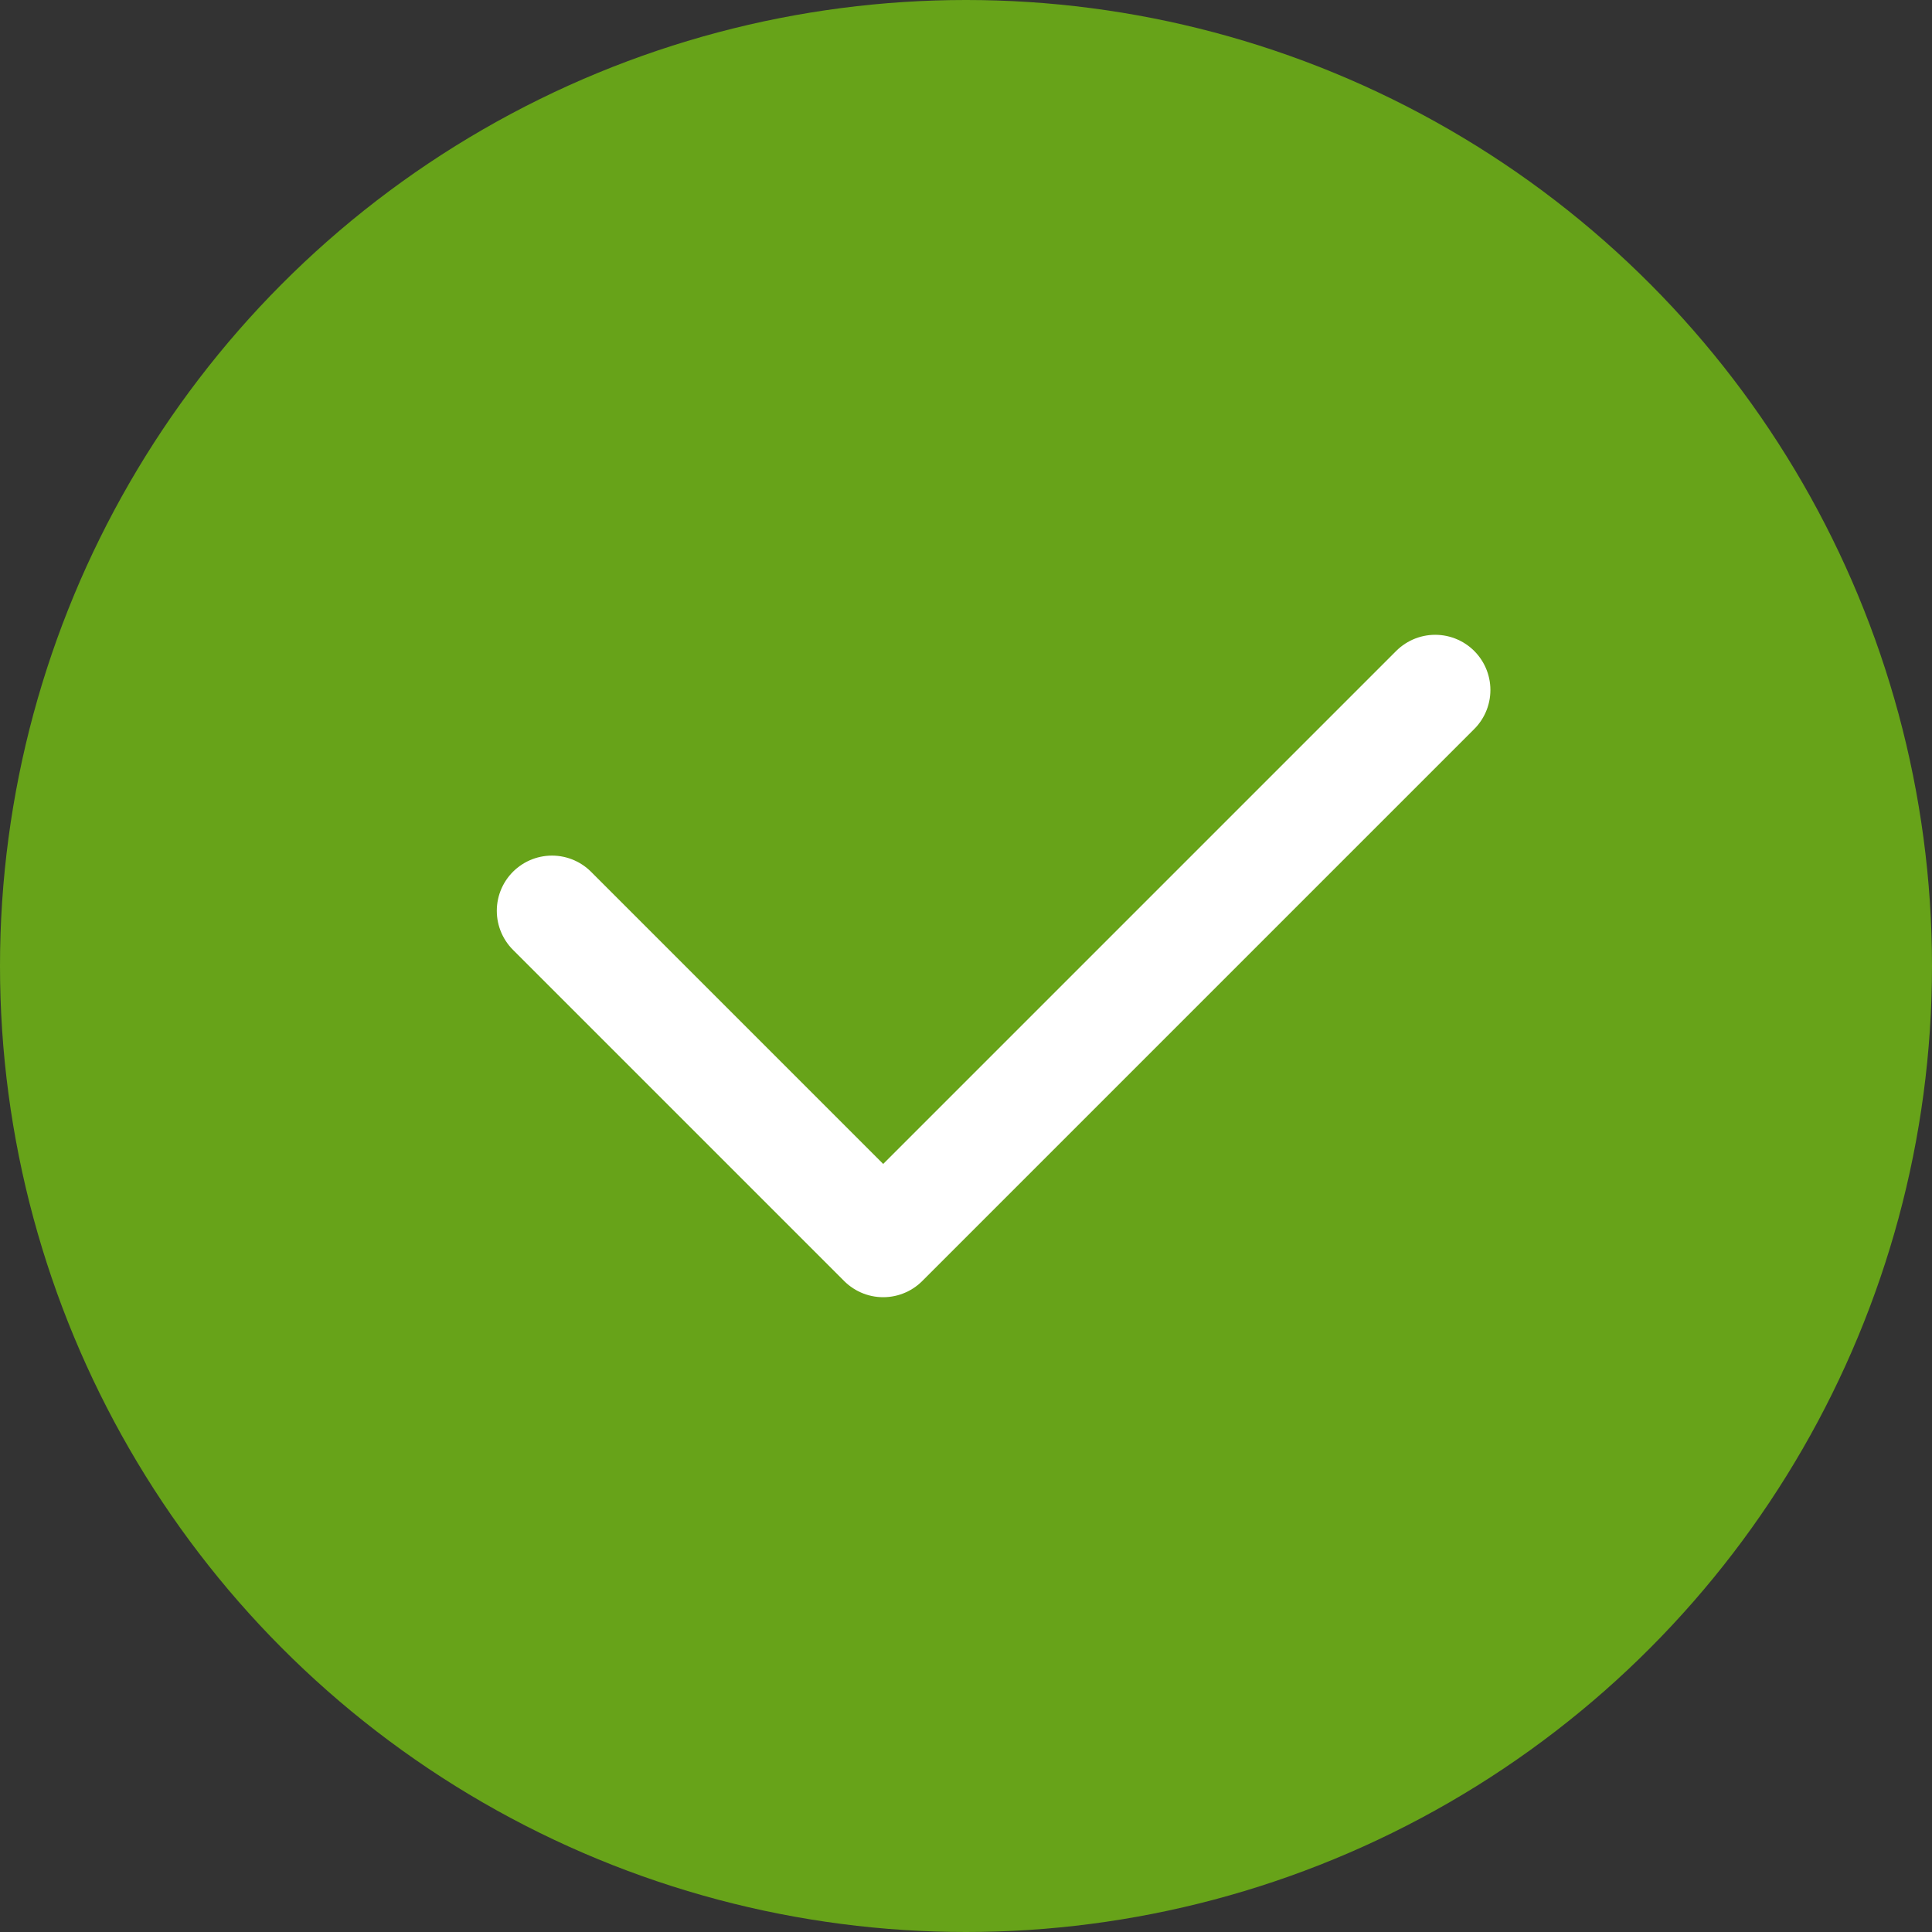 <svg width="14" height="14" viewBox="0 0 14 14" fill="none" xmlns="http://www.w3.org/2000/svg">
<rect x="0" y="0" width="14" height="14" fill="#333333" stroke="none"/>
<circle cx="7" cy="7" r="7" fill="#67A319"/>
<path d="M4 6.6L6.4 9L10.4 5" stroke="white" stroke-width="0.8" stroke-linecap="round" stroke-linejoin="round"/>
</svg>
